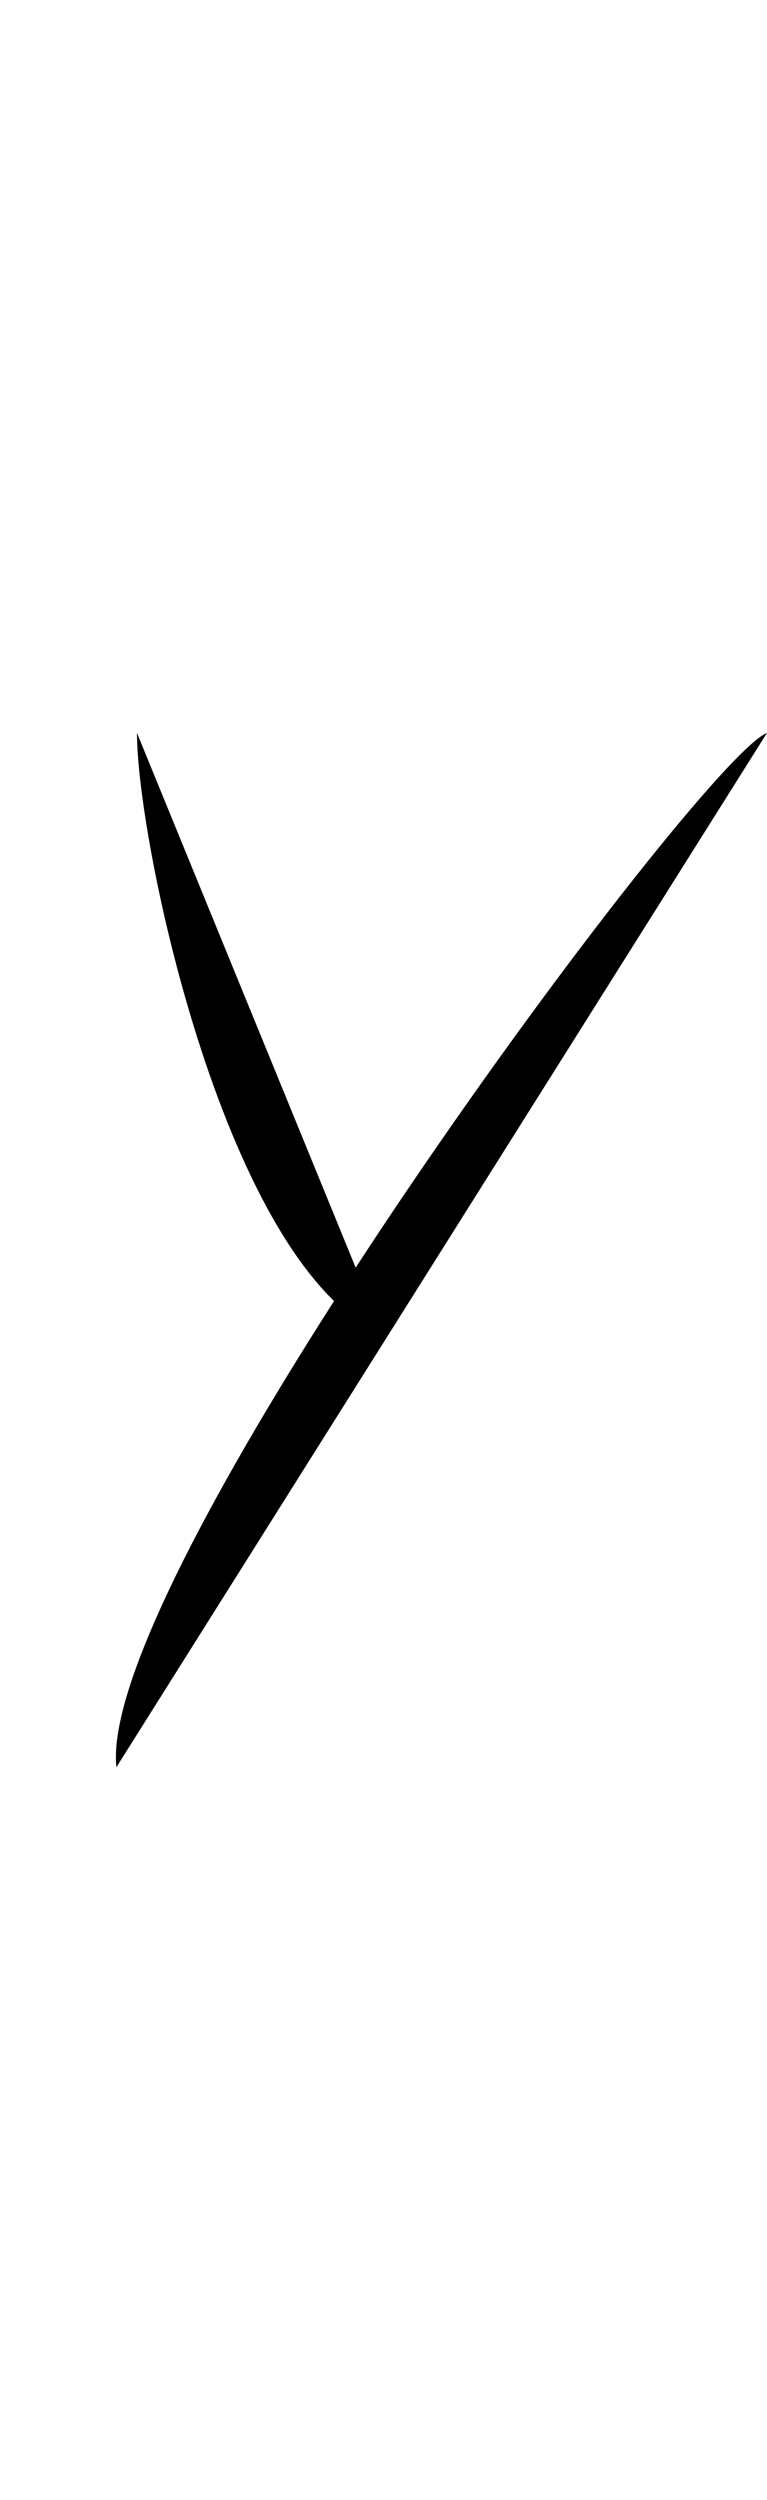  <svg version="1.1" id="Layer_1" xmlns="http://www.w3.org/2000/svg" xmlns:xlink="http://www.w3.org/1999/xlink" x="0px" y="0px" viewBox="0 0 11.2 36.5" enable-background="new 0 0 11.2 36.5" xml:space="preserve"> <path d=" M2,10.7c0,1.6,1.3,7.8,3.6,8.8"/> <path d=" M11.2,10.7C10.2,11.1,1.4,23,1.7,25.8"/> </svg> 